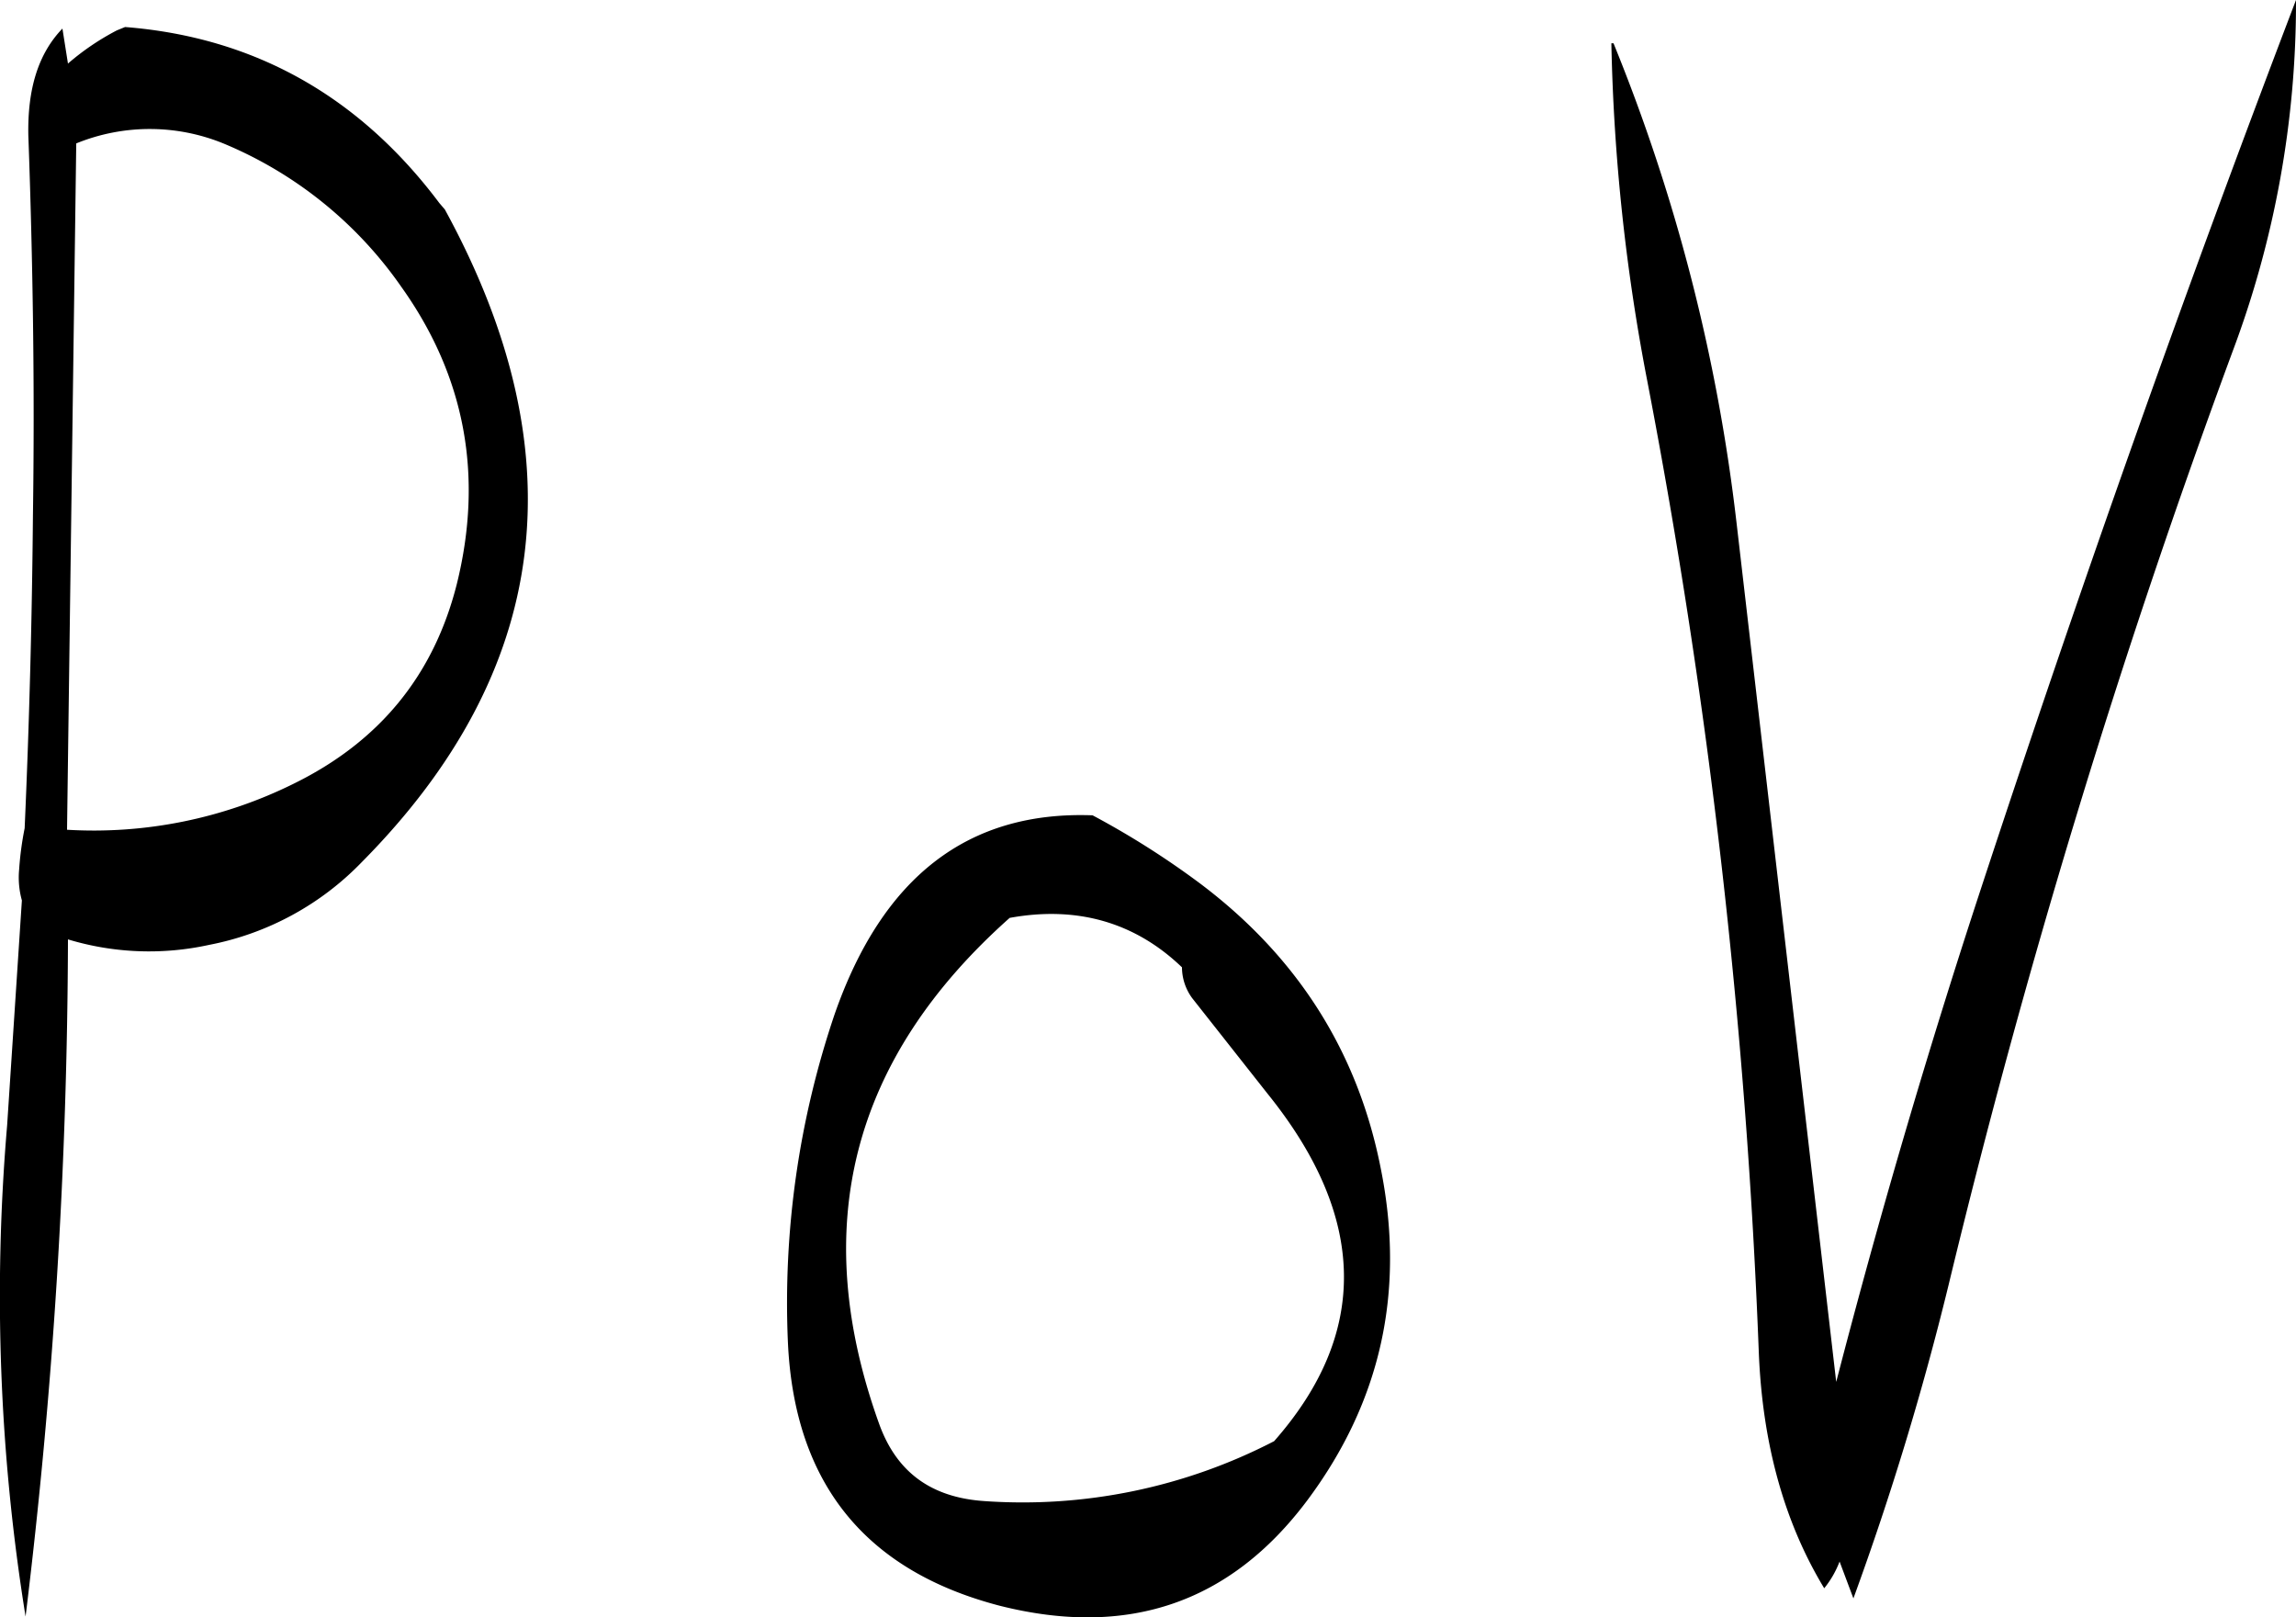 <svg id="Layer_1" data-name="Layer 1" xmlns="http://www.w3.org/2000/svg" viewBox="0 0 299.01 210.67"><defs><style>.cls-1{fill-rule:evenodd;}</style></defs><path class="cls-1" d="M209.88,267.72c-3,11.88-10.08,20.52-21.24,26a58.62,58.62,0,0,1-29.52,6l1.2-89.4a25.37,25.37,0,0,1,19.44.12,52.9,52.9,0,0,1,22.92,18.6C211,240.72,213.36,253.68,209.88,267.72Zm94.44,49.92a6.82,6.82,0,0,0,1.32,4l9.84,12.48q19.44,24.12.84,45.24a71.2,71.2,0,0,1-37.8,7.8c-6.84-.48-11.28-3.72-13.56-9.84-9.36-25.8-3.72-47.76,16.92-66.12C290.64,309.6,298.2,311.76,304.32,317.64Zm-11.64-19.8c-16.2-.6-27.36,8-33.6,25.92A117.13,117.13,0,0,0,253,366.48c.84,18.36,10.08,29.76,27.6,34.32q25,6.3,40-13.68c9.6-12.84,12.84-27.24,9.6-43.32-3-15.24-10.92-27.6-23.52-37.08A109.83,109.83,0,0,0,292.68,297.84ZM165.6,195.6a33,33,0,0,0-6.36,4.32l-.72-4.56c-3.12,3.24-4.56,7.8-4.44,13.92.6,16.56.84,33,.6,49.44-.12,13.68-.48,27.24-1.08,40.8a41.63,41.63,0,0,0-.72,5.4,11.11,11.11,0,0,0,.36,4l-1.92,29.28a262.29,262.29,0,0,0,2.4,64,740.59,740.59,0,0,0,5.52-88.2,36.46,36.46,0,0,0,18.36.72,37.5,37.5,0,0,0,19.92-10.8q36.9-37.26,10.8-85l-.72-.84c-10.44-13.92-24.12-21.6-40.92-22.92Zm194.64,1.68a258.15,258.15,0,0,0,4.68,44A839.91,839.91,0,0,1,379.44,367.8c.48,12,3.36,22.2,8.52,30.72a12.64,12.64,0,0,0,2-3.48l1.8,4.8a384.74,384.74,0,0,0,12.36-40.68,1086.39,1086.39,0,0,1,37-121.68,129.1,129.1,0,0,0,8.28-45.84Q427.62,248.7,408,308.52q-9.72,29.7-17.76,60.36l-.72,2.76-13-112.08a237.67,237.67,0,0,0-16-62.28Z" transform="translate(-150.39 -191.64)"/></svg>